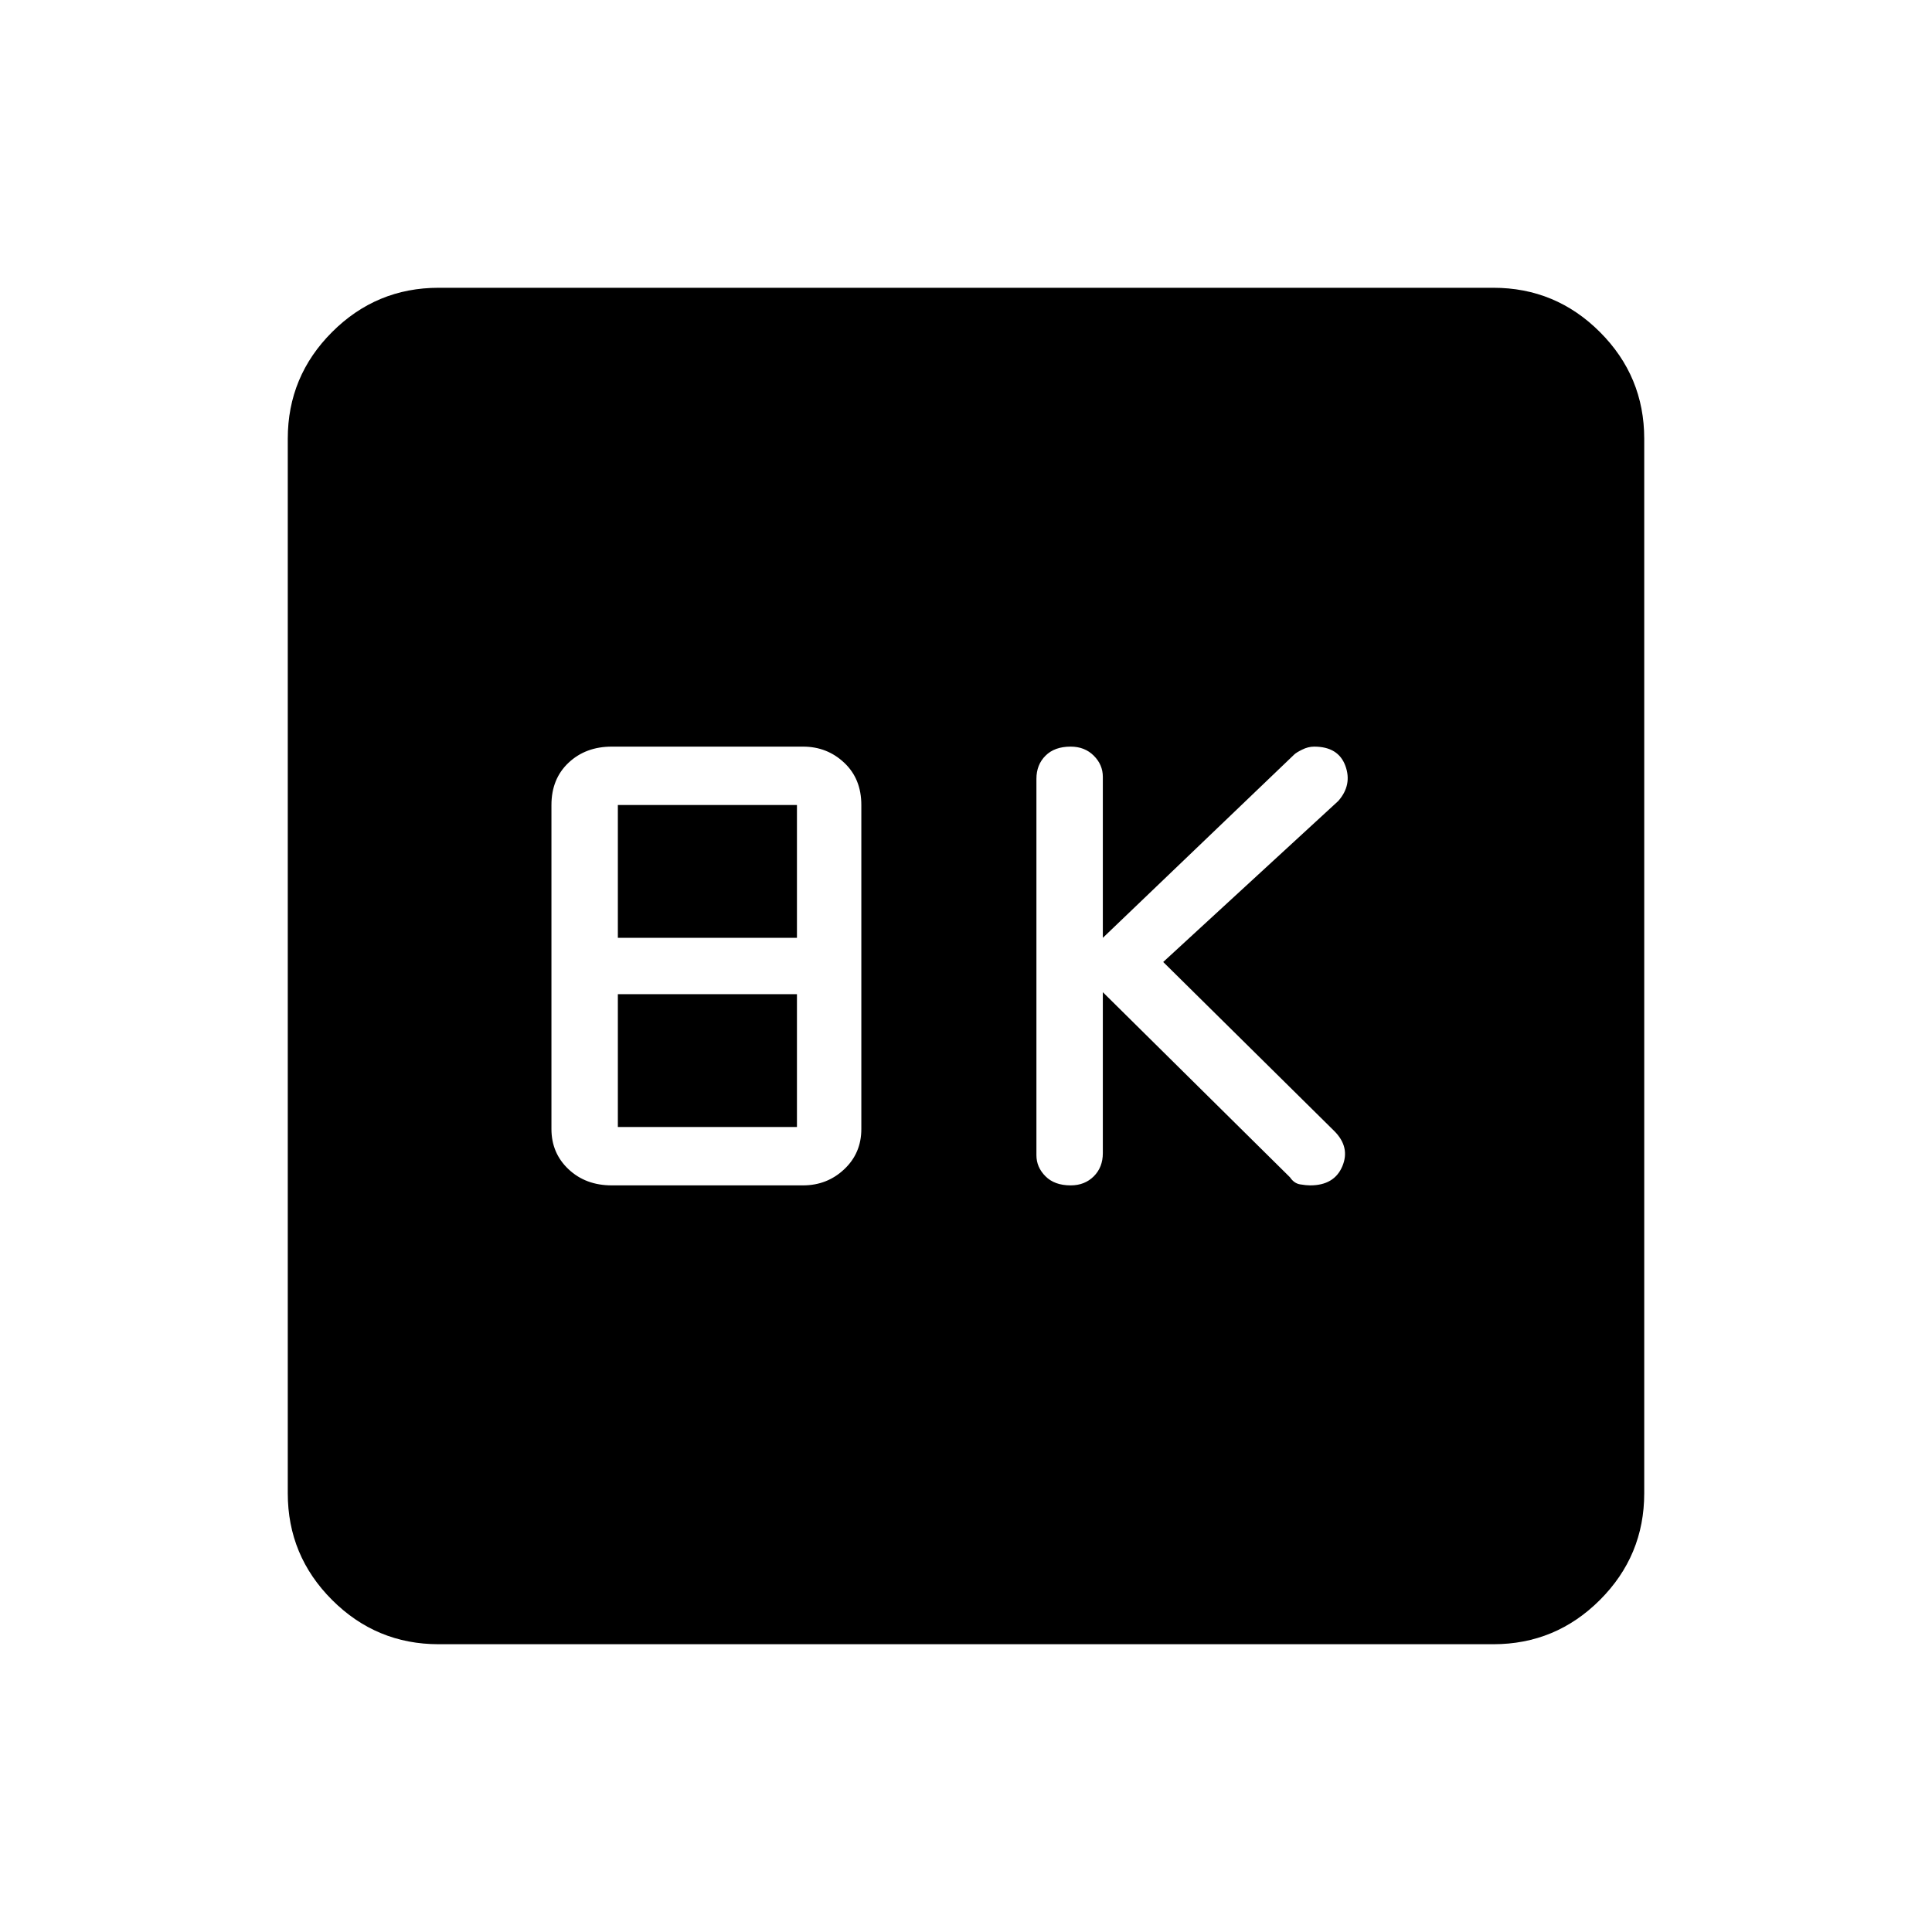 <svg xmlns="http://www.w3.org/2000/svg" height="40" width="40"><path d="M22.167 24.542q.291 0 .479-.188.187-.187.187-.479v-3.333l3.875 3.833q.084.125.209.146.125.021.208.021.5 0 .667-.396.166-.396-.167-.729l-3.542-3.5 3.625-3.334q.292-.333.146-.729-.146-.396-.646-.396-.125 0-.25.063-.125.062-.166.104l-3.959 3.792v-3.334q0-.25-.187-.437-.188-.188-.479-.188-.334 0-.521.188-.188.187-.188.479v7.792q0 .25.188.437.187.188.521.188Zm-9.5 0h3.958q.5 0 .854-.334.354-.333.354-.833v-6.708q0-.542-.354-.875-.354-.334-.854-.334h-3.958q-.542 0-.896.334-.354.333-.354.875v6.708q0 .5.354.833.354.334.896.334Zm.125-5.125v-2.75H16.5v2.75Zm0 3.916v-2.75H16.5v2.75ZM9.083 34.042q-1.291 0-2.208-.917-.917-.917-.917-2.208V9.083q0-1.291.917-2.208.917-.917 2.208-.917h21.834q1.291 0 2.208.917.917.917.917 2.208v21.834q0 1.291-.917 2.208-.917.917-2.208.917Z"/></svg>
